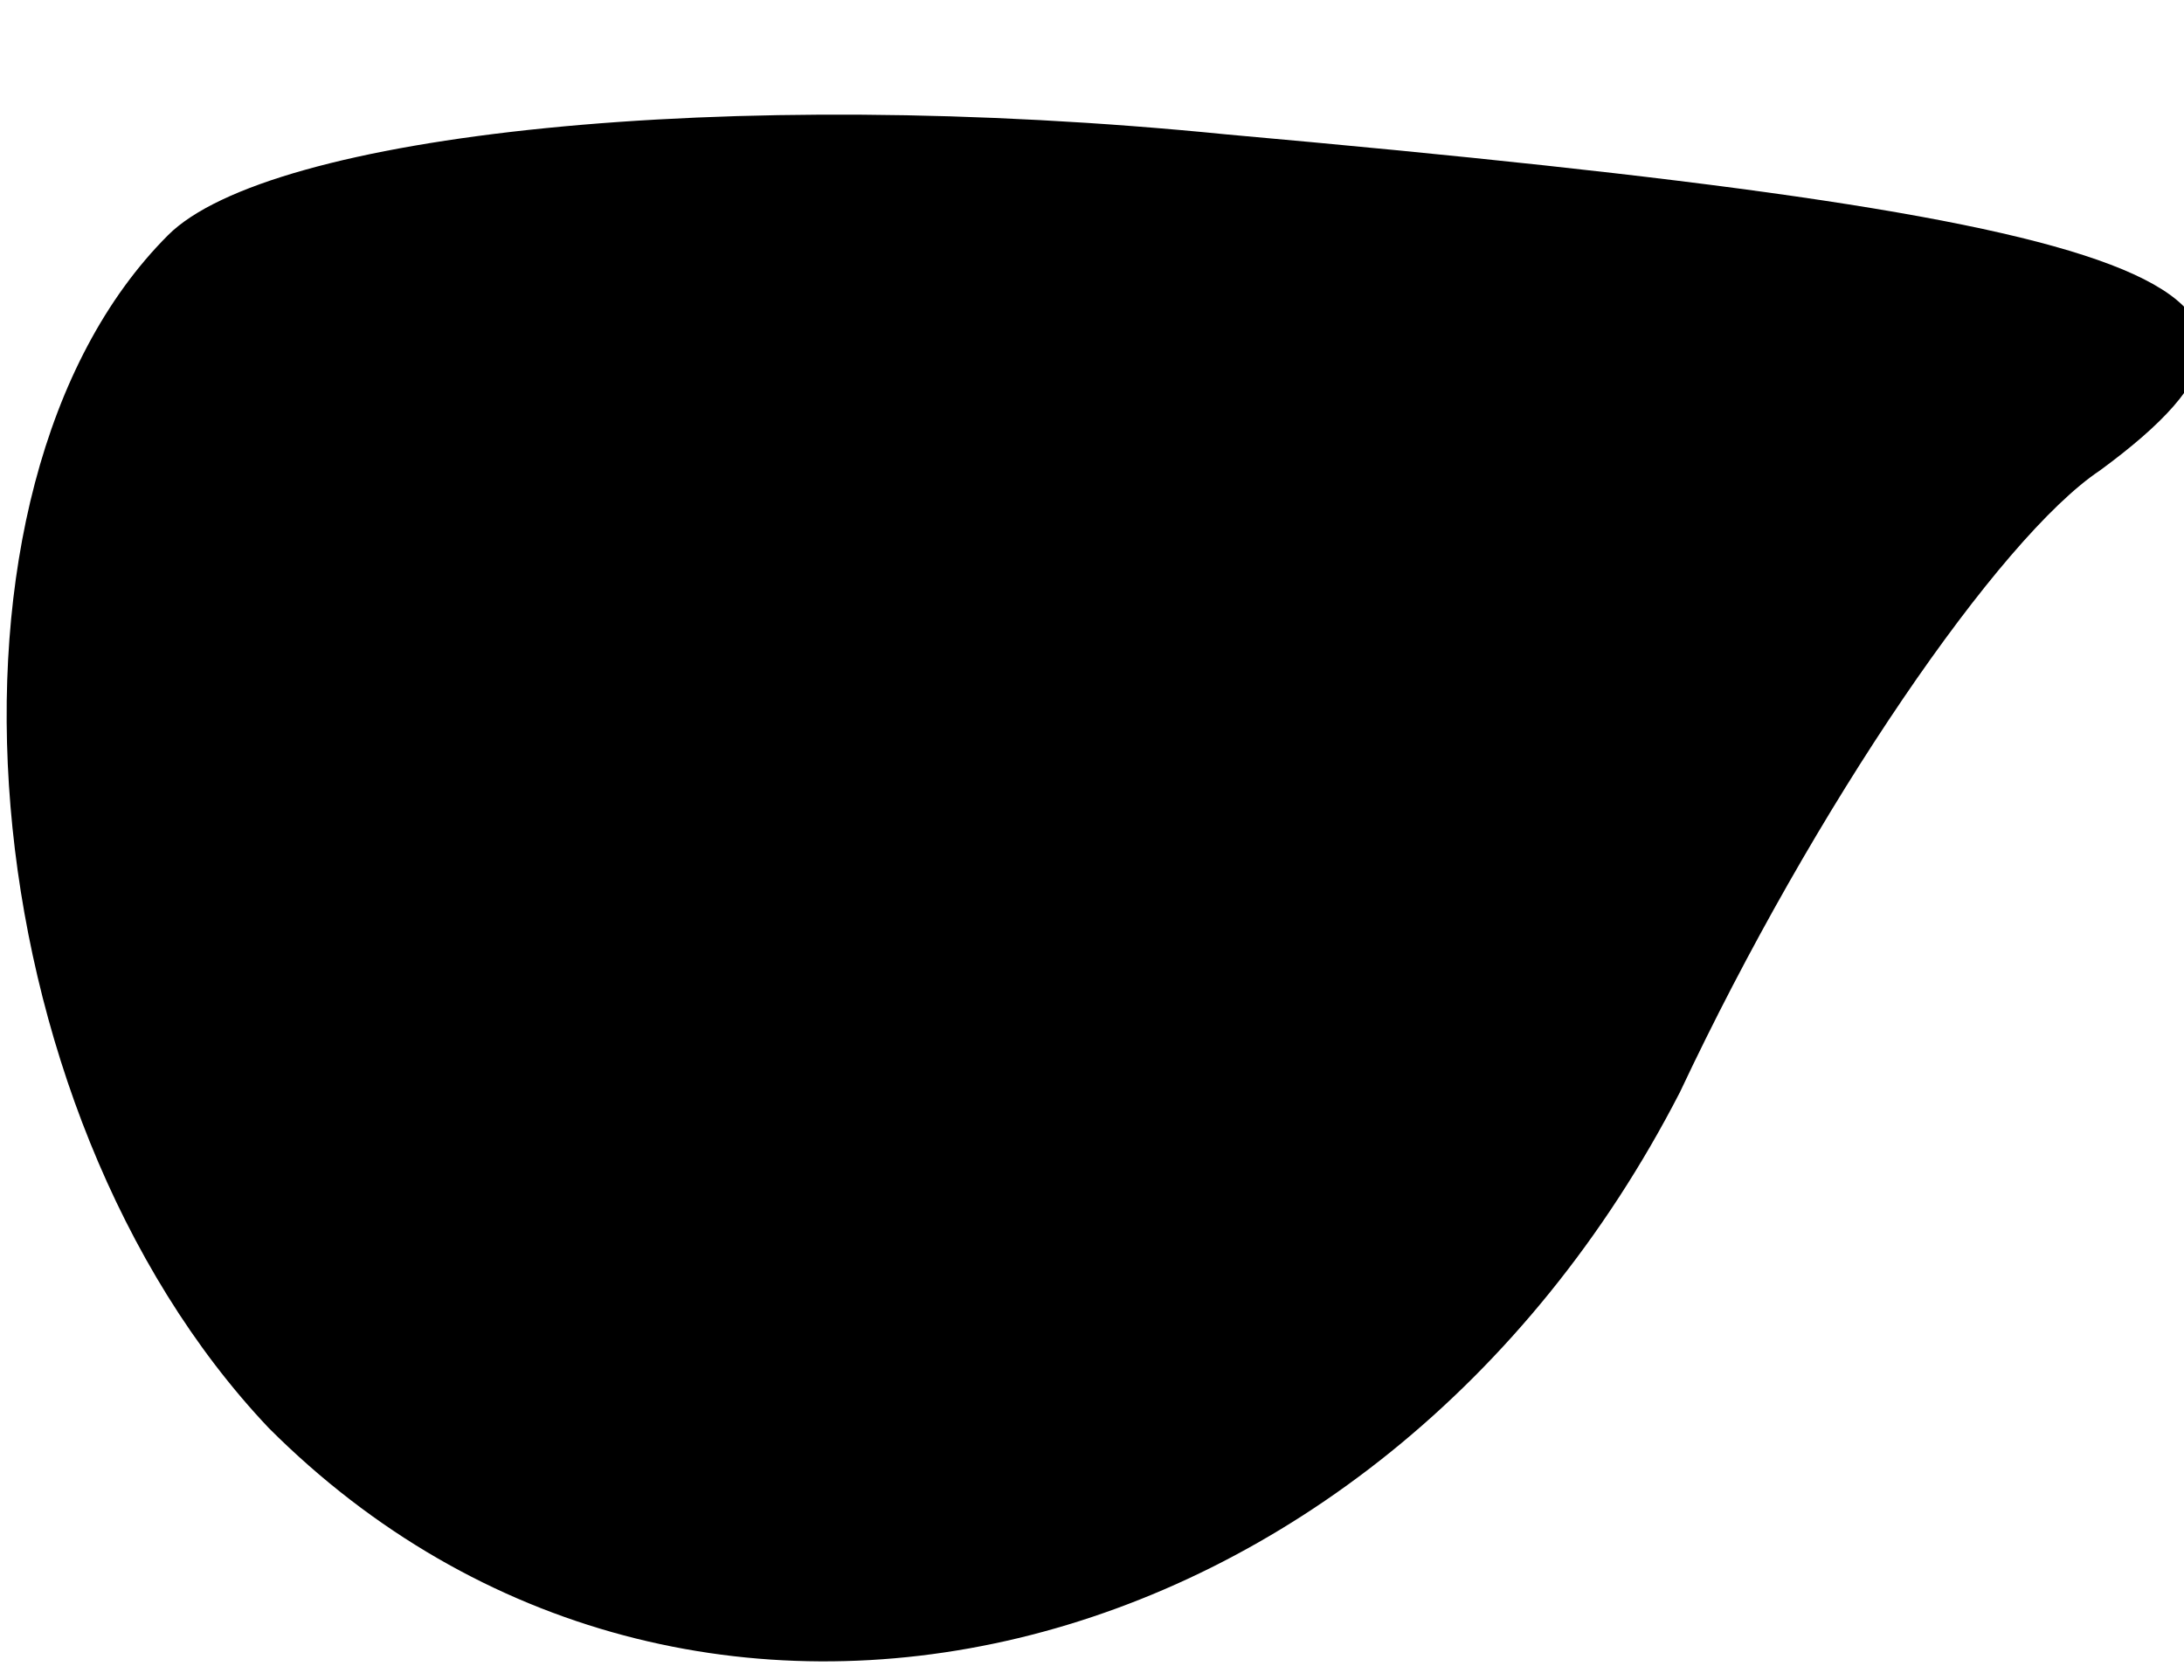 <?xml version="1.0" standalone="no"?>
<!DOCTYPE svg PUBLIC "-//W3C//DTD SVG 20010904//EN"
 "http://www.w3.org/TR/2001/REC-SVG-20010904/DTD/svg10.dtd">
<svg version="1.0" xmlns="http://www.w3.org/2000/svg"
 width="13pt" height="10pt" viewBox="0 0 13 10"
 preserveAspectRatio="xMidYMid meet">
<g transform="translate(0,10) scale(0.1,-0.1)"
fill="#000000" stroke="none">
<path fill="#000000" stroke="none" d="M10 86 c-15 -15 -12 -52 6 -71 25 -25
66 -15 84 20 8 17 19 33 25 37 15 11 4 15 -52 20 -30 3 -57 0 -63 -6z"/>
</g>
</svg>
